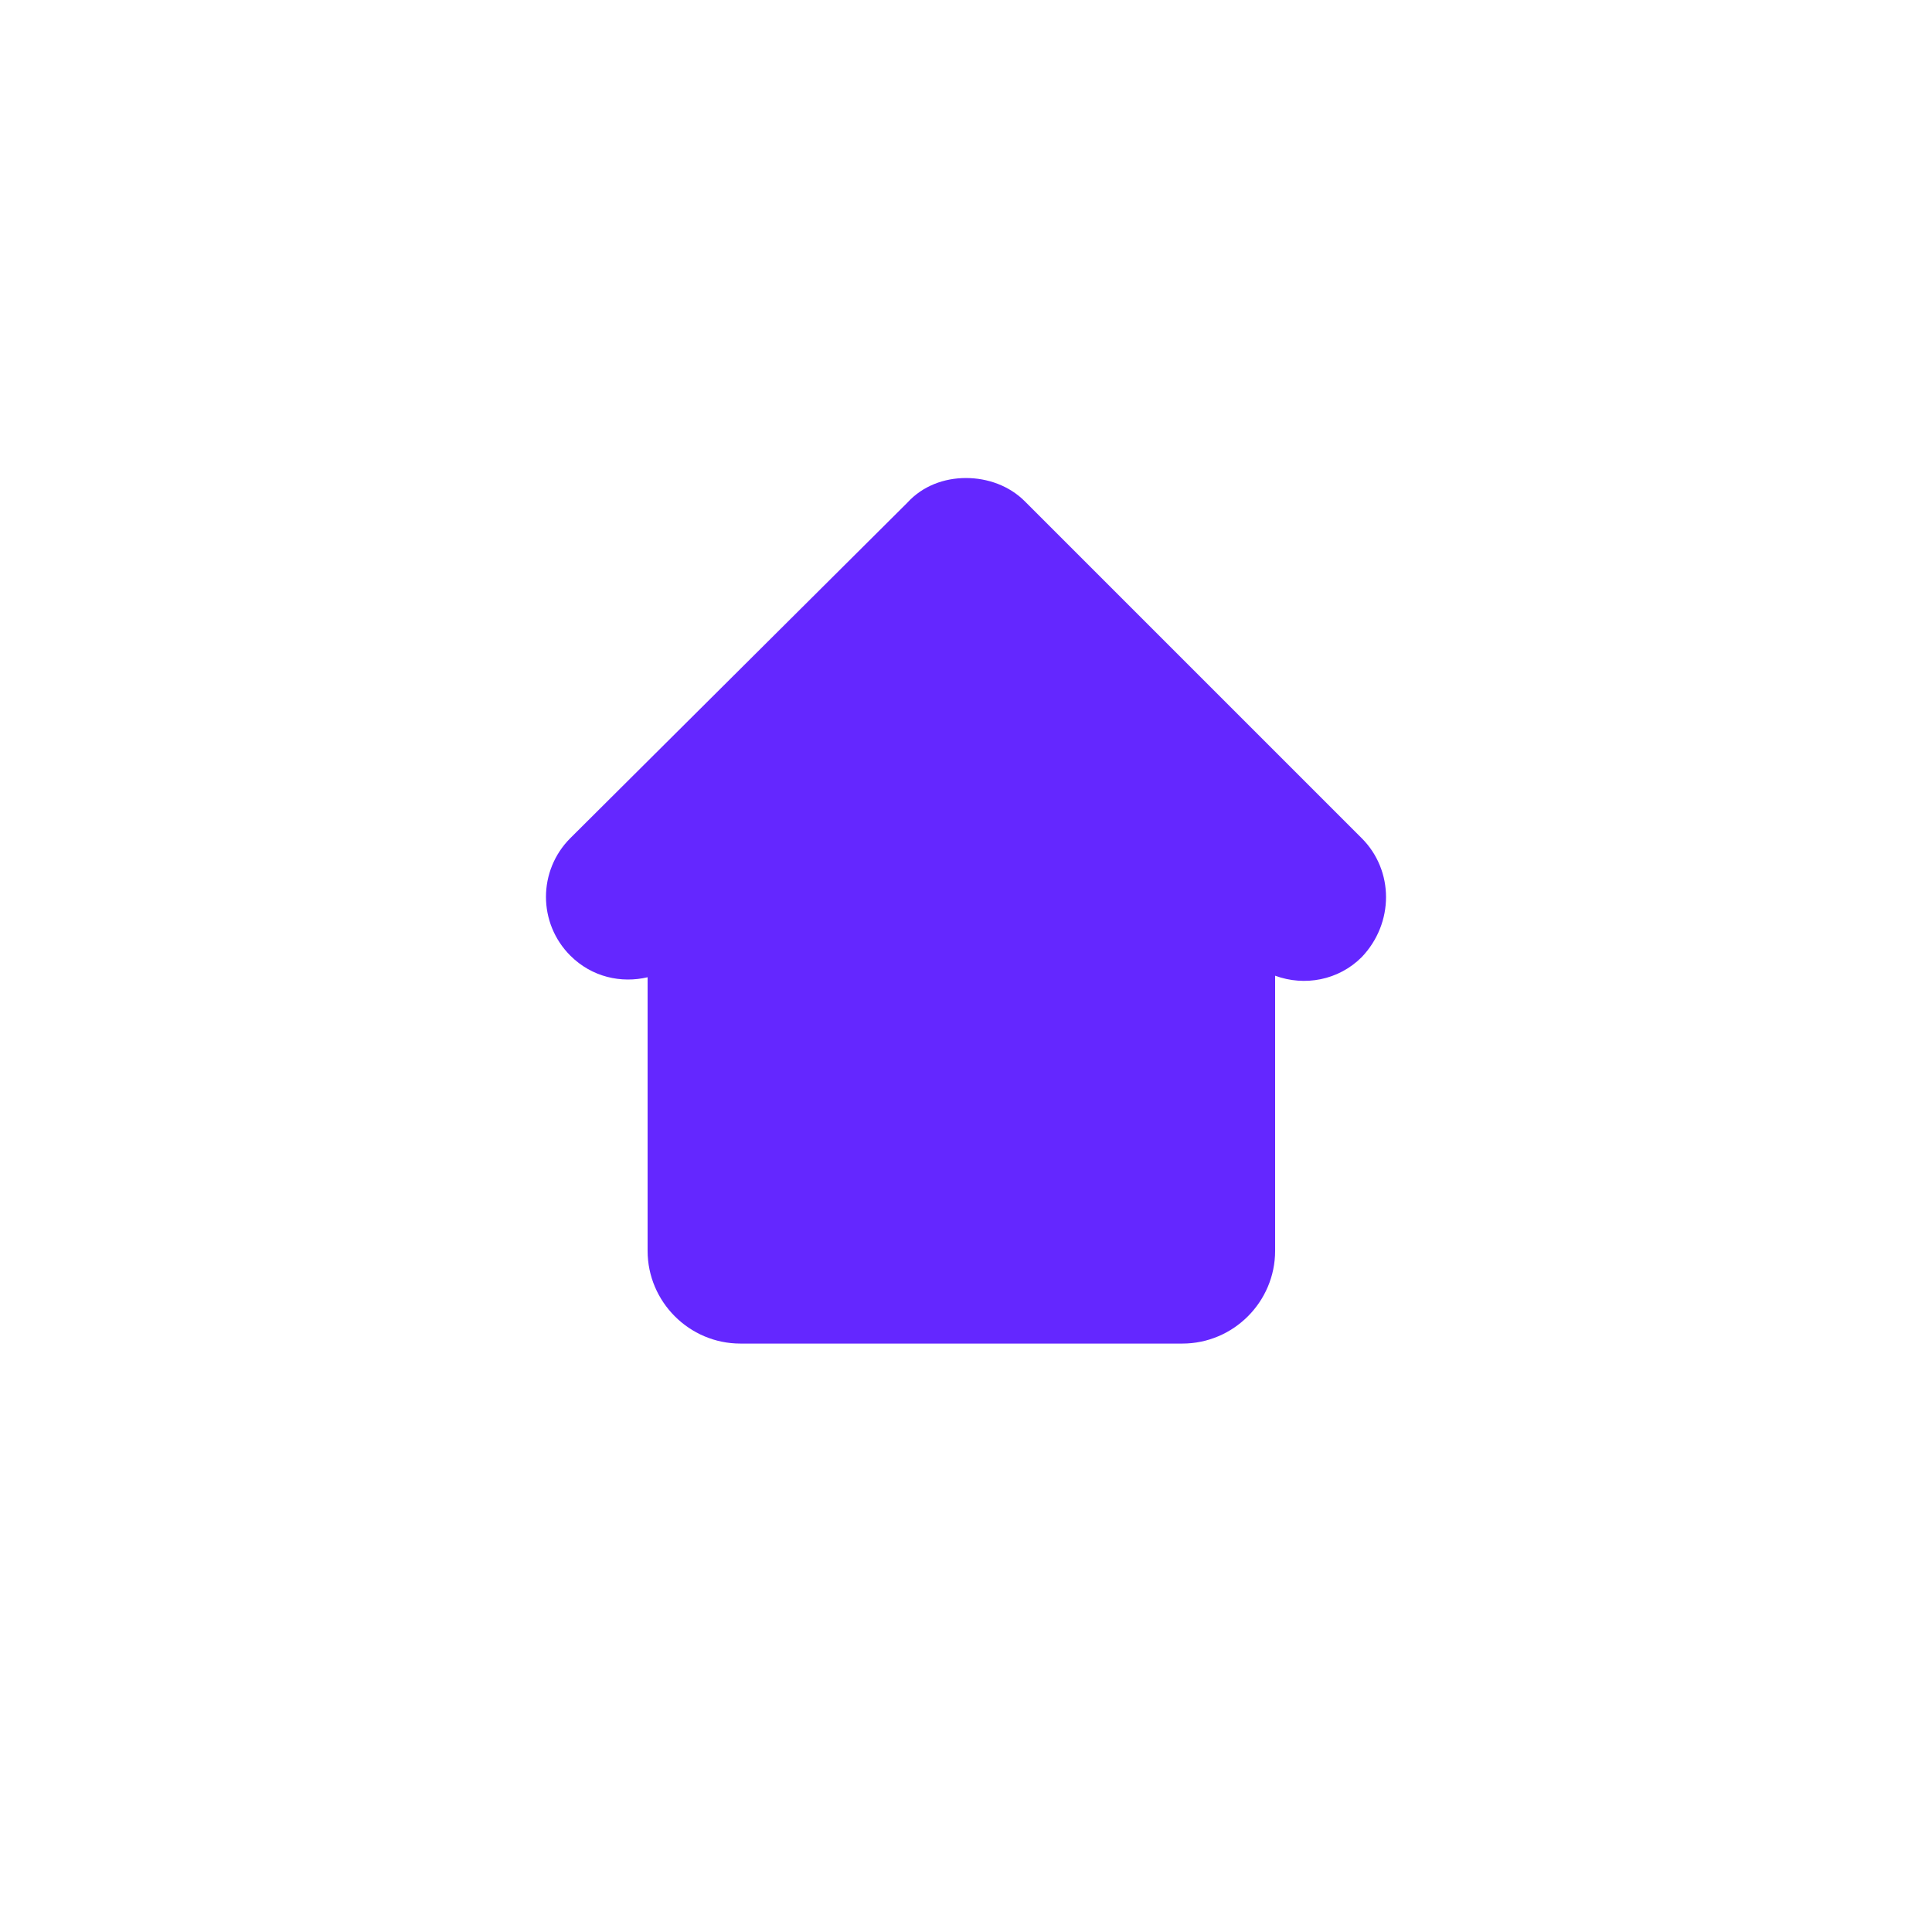 <?xml version="1.0" encoding="UTF-8"?>
<svg fill='#6427FF' width="700pt" height="700pt" version="1.1" viewBox="0 0 700 600" xmlns="http://www.w3.org/2000/svg" xmlns:xlink="http://www.w3.org/1999/xlink">
 <defs>
  <symbol id="x" overflow="visible">
   <path d="m18.766-1.125c-0.969 0.5-1.98 0.875-3.031 1.125-1.043 0.258-2.137 0.391-3.281 0.391-3.398 0-6.09-0.945-8.078-2.844-1.992-1.906-2.984-4.484-2.984-7.734 0-3.258 0.992-5.836 2.984-7.734 1.988-1.906 4.68-2.859 8.078-2.859 1.145 0 2.238 0.133 3.281 0.391 1.051 0.25 2.062 0.625 3.031 1.125v4.219c-0.98-0.656-1.945-1.141-2.891-1.453-0.949-0.312-1.949-0.469-3-0.469-1.875 0-3.352 0.605-4.422 1.812-1.074 1.199-1.609 2.856-1.609 4.969 0 2.106 0.535 3.762 1.609 4.969 1.07 1.199 2.547 1.797 4.422 1.797 1.051 0 2.051-0.148 3-0.453 0.945-0.312 1.91-0.801 2.891-1.469z"/>
  </symbol>
 </defs>
 <g>
  <path d="m493.36 253.68-122.08-122.08c-5.602-5.602-13.441-8.402-21.281-8.402s-15.68 2.801-21.281 8.961l-122.08 121.52c-11.762 11.762-11.762 30.801 0 42.559 7.84 7.84 18.48 10.078 28 7.84v99.121c0 18.48 15.121 33.602 33.602 33.602h160.16c18.48 0 33.602-15.121 33.602-33.602v-99.68c10.641 3.922 22.961 1.68 31.359-6.719 11.762-12.32 11.762-31.359 0-43.121z"/>
 </g>
</svg>
